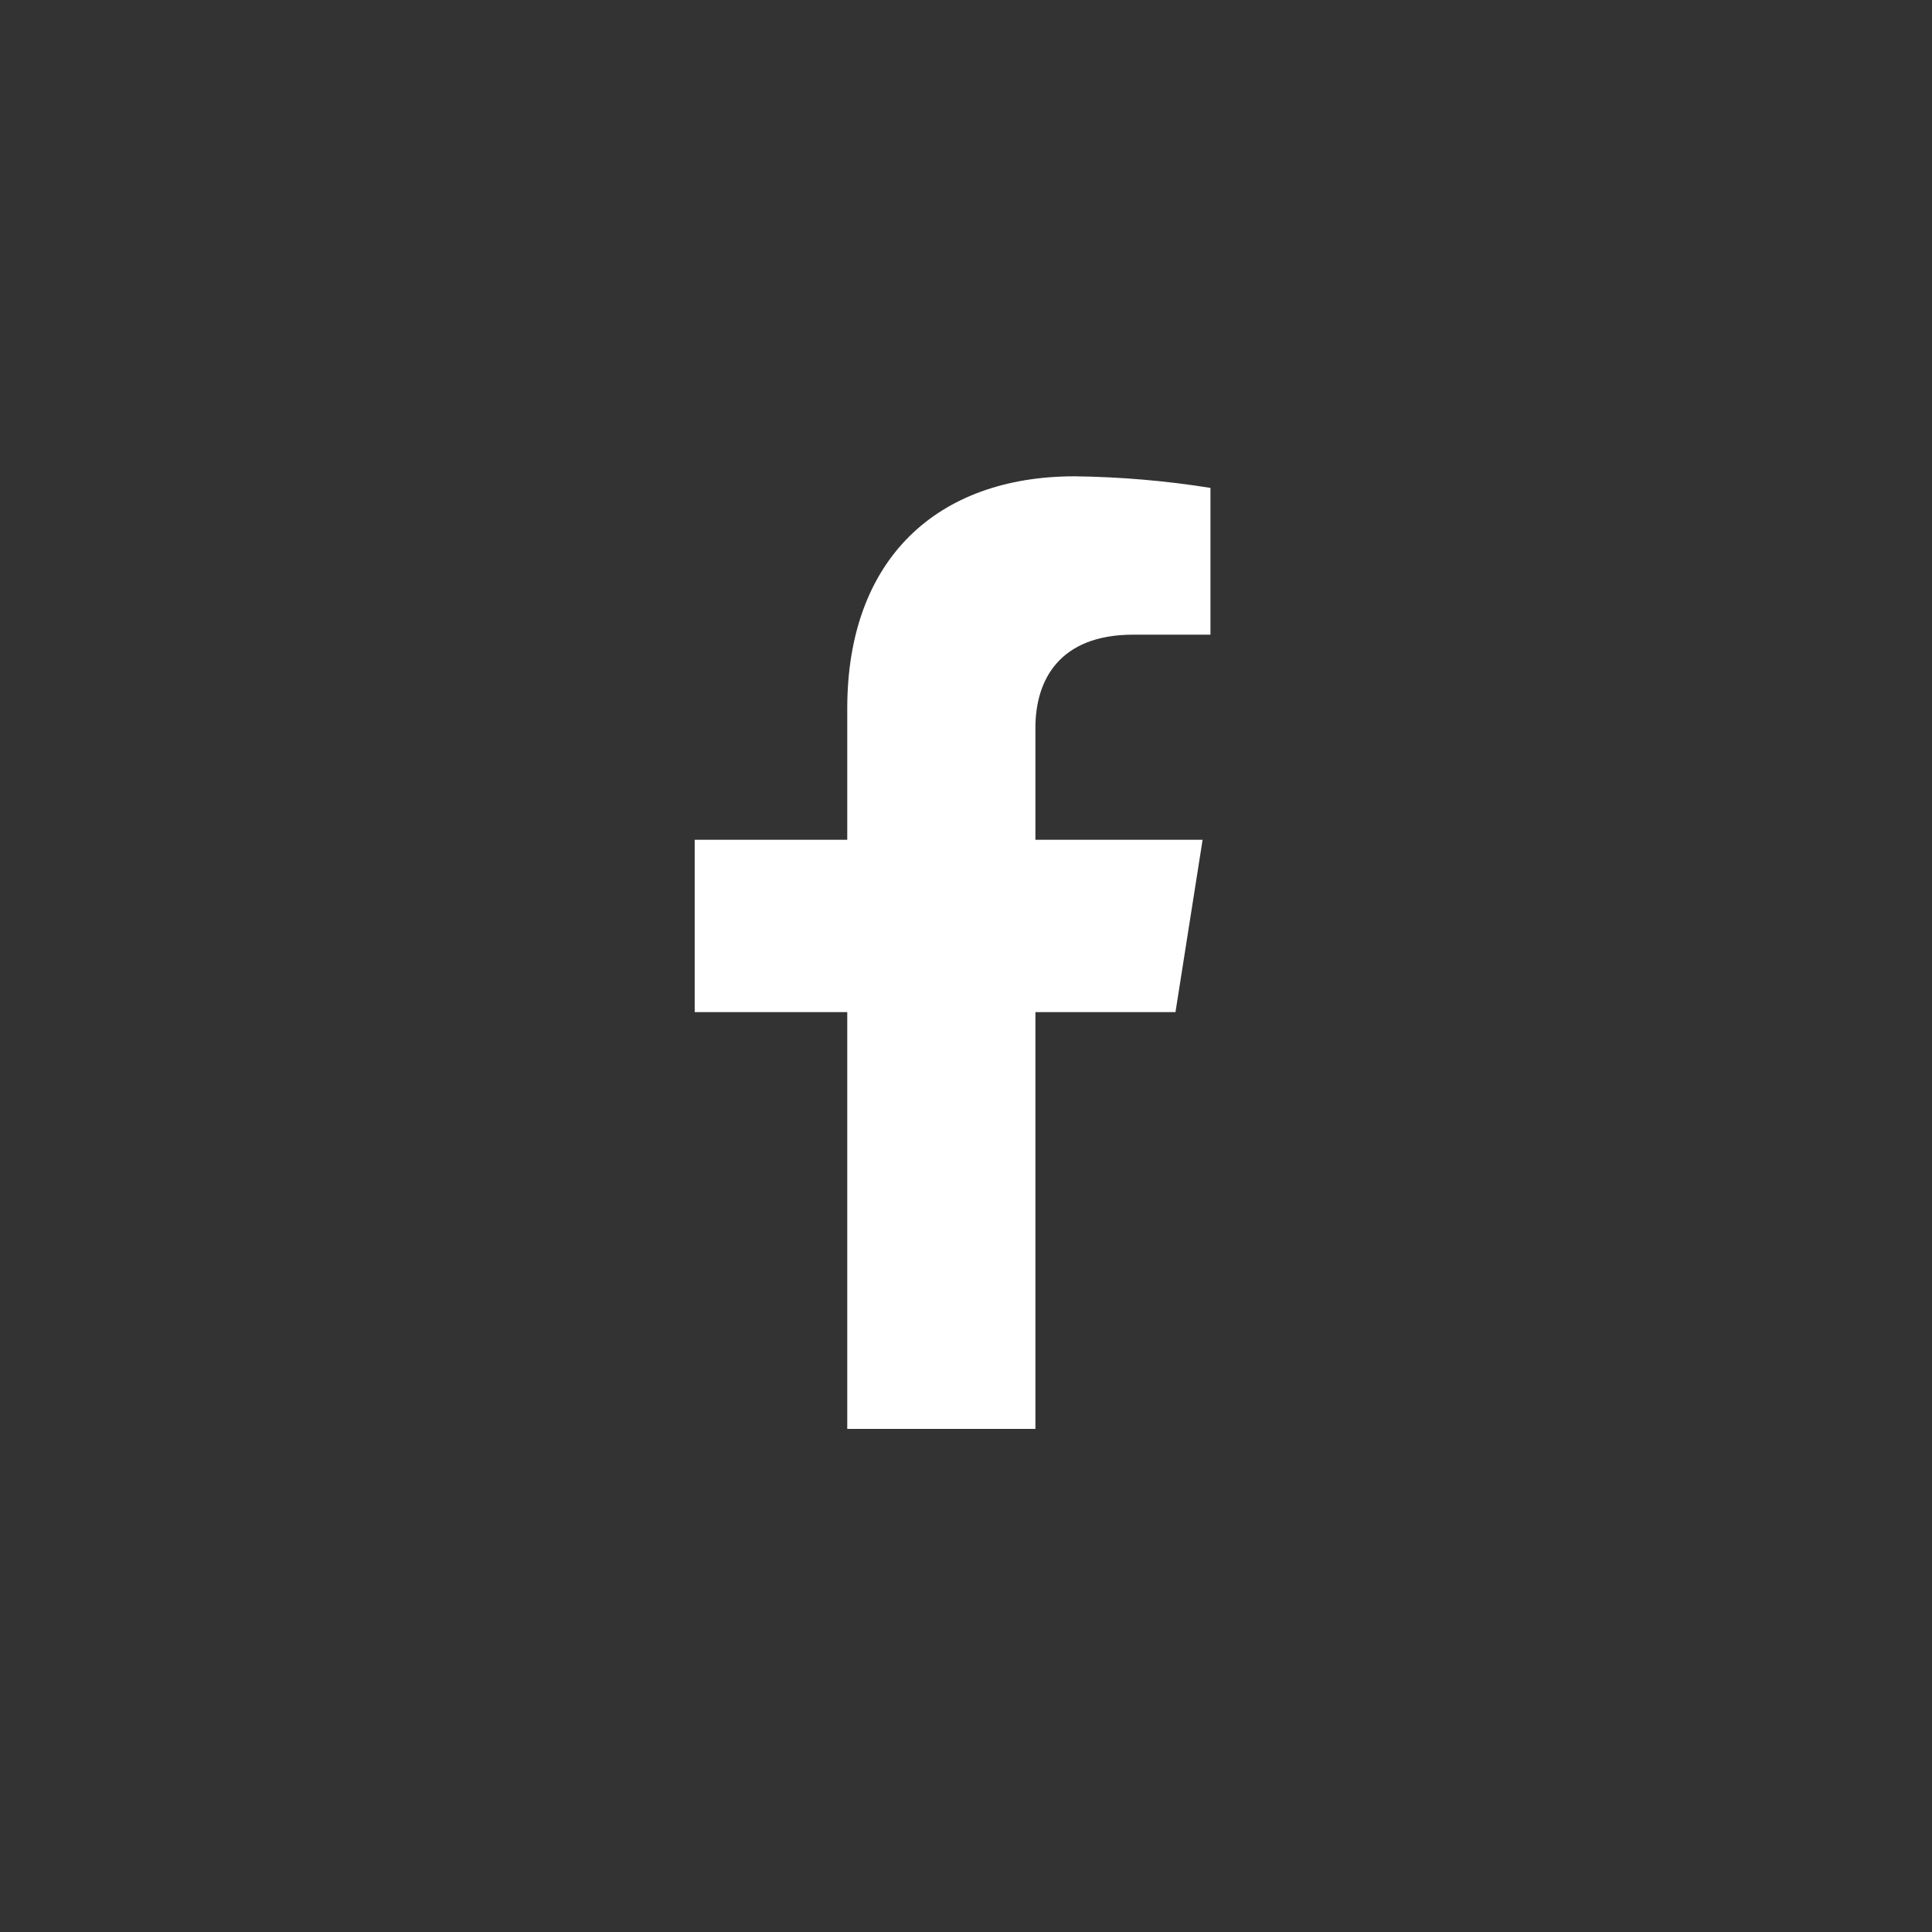 <svg width="28" height="28" viewBox="0 0 28 28" fill="none" xmlns="http://www.w3.org/2000/svg">
<rect x="0" y="0" width="28" height="28" fill="#333333" stroke="none"/>
<path d="M17.036 14.668L17.429 12.171H15.006V10.548C15.006 9.865 15.344 9.198 16.426 9.198H17.543V7.071C16.893 6.967 16.235 6.911 15.576 6.903C13.582 6.903 12.279 8.101 12.279 10.267V12.171H10.068V14.668H12.279V20.709H15.006V14.668H17.036Z" fill="white"/>
</svg>
